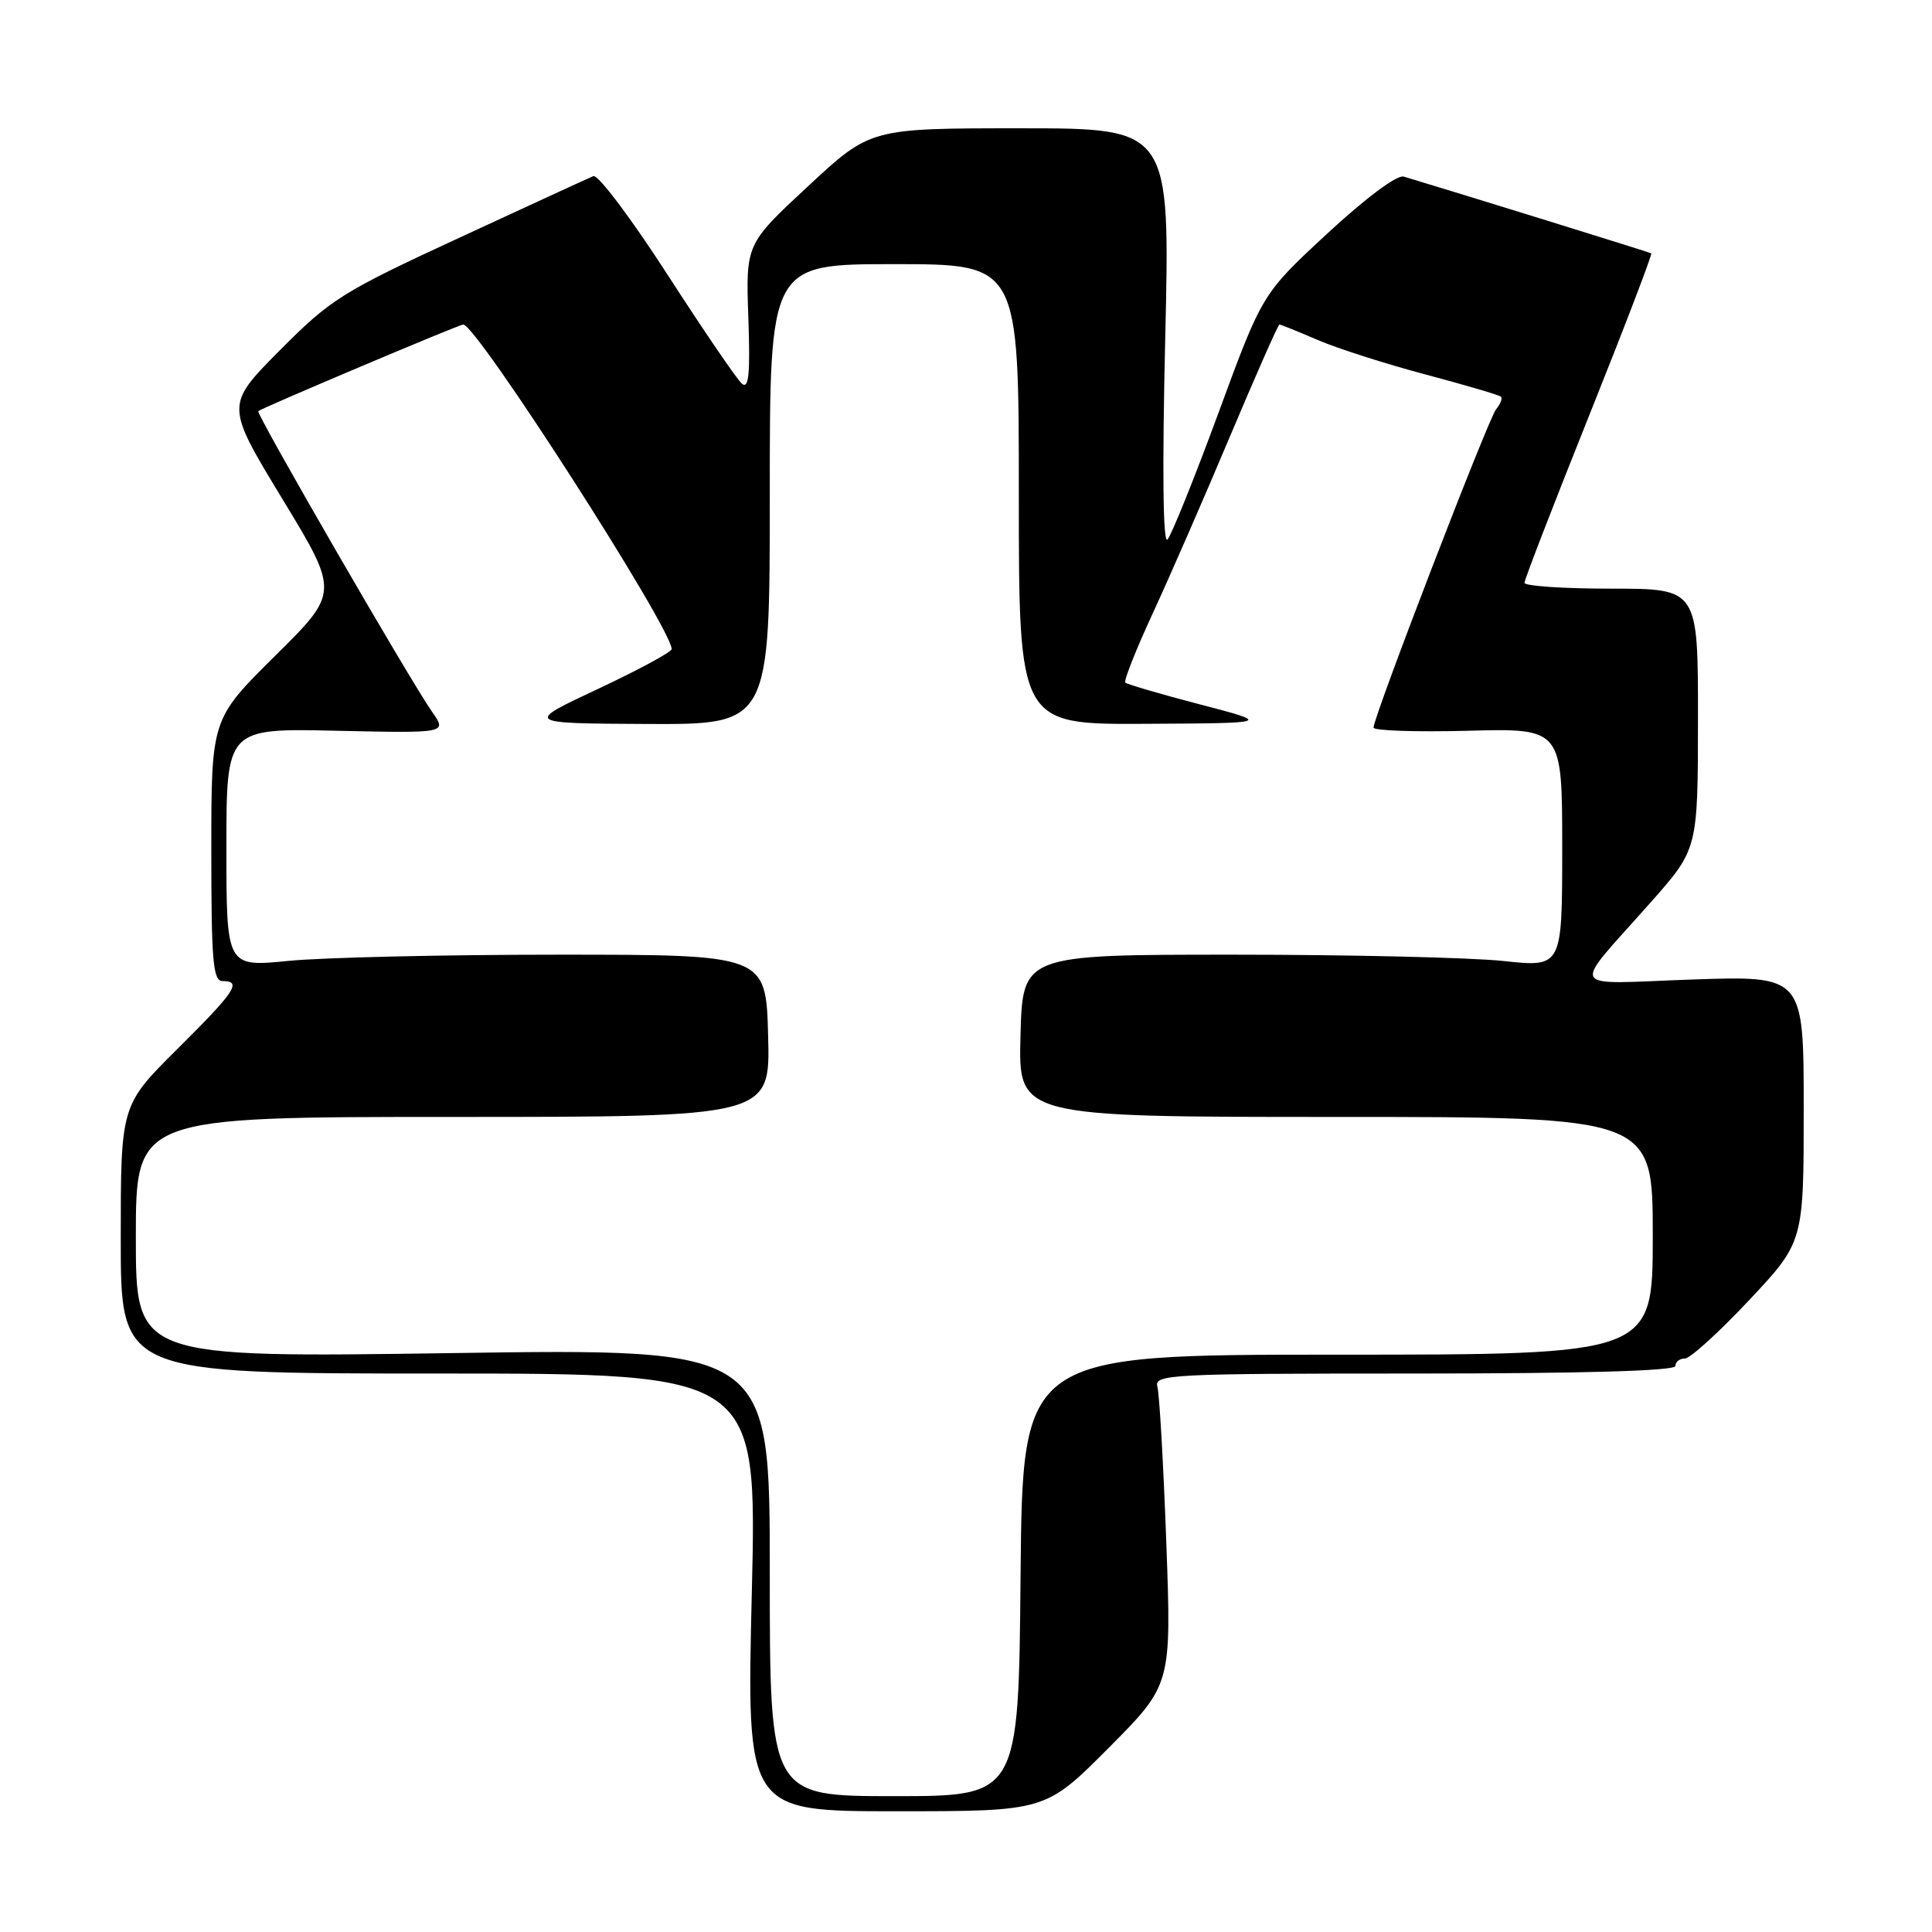<?xml version="1.0" encoding="UTF-8" standalone="no"?>
<!DOCTYPE svg PUBLIC "-//W3C//DTD SVG 1.1//EN" "http://www.w3.org/Graphics/SVG/1.1/DTD/svg11.dtd" >
<svg xmlns="http://www.w3.org/2000/svg" xmlns:xlink="http://www.w3.org/1999/xlink" version="1.1" viewBox="0 0 256 256">
 <g >
 <path fill="currentColor"
d=" M 146.89 231.62 C 155.23 223.23 155.23 223.23 154.54 204.37 C 154.16 193.99 153.63 184.71 153.36 183.75 C 152.90 182.11 154.99 182.00 187.43 182.00 C 209.81 182.00 222.00 181.65 222.00 181.00 C 222.00 180.45 222.56 180.01 223.25 180.01 C 223.94 180.02 227.76 176.55 231.75 172.30 C 239.00 164.57 239.00 164.57 239.00 146.93 C 239.00 129.29 239.00 129.29 224.26 129.79 C 207.35 130.37 208.04 131.65 218.74 119.55 C 224.98 112.50 224.98 112.50 224.99 95.25 C 225.00 78.00 225.00 78.00 213.50 78.00 C 207.18 78.00 202.00 77.65 202.00 77.23 C 202.00 76.80 205.85 66.85 210.55 55.11 C 215.25 43.37 218.96 33.68 218.80 33.57 C 218.57 33.42 193.25 25.57 186.00 23.40 C 185.11 23.14 180.97 26.23 175.88 30.94 C 167.25 38.93 167.25 38.93 161.45 54.72 C 158.25 63.40 155.21 70.95 154.69 71.50 C 154.10 72.13 153.99 62.22 154.40 44.75 C 155.05 17.00 155.05 17.00 135.19 17.00 C 115.33 17.00 115.33 17.00 107.08 24.67 C 98.82 32.34 98.82 32.34 99.16 42.09 C 99.42 49.49 99.22 51.60 98.32 50.85 C 97.67 50.31 93.23 43.80 88.44 36.38 C 83.65 28.96 79.24 23.09 78.62 23.34 C 78.00 23.59 70.03 27.26 60.89 31.49 C 45.33 38.68 43.82 39.63 37.07 46.43 C 29.87 53.68 29.87 53.68 37.40 66.09 C 44.94 78.50 44.94 78.50 36.47 86.89 C 28.00 95.27 28.00 95.27 28.00 112.64 C 28.00 127.40 28.22 130.00 29.50 130.00 C 32.10 130.00 31.20 131.35 23.50 139.00 C 16.00 146.45 16.00 146.45 16.00 164.22 C 16.00 182.00 16.00 182.00 58.16 182.00 C 100.31 182.00 100.31 182.00 99.62 211.00 C 98.92 240.00 98.92 240.00 118.73 240.00 C 138.54 240.00 138.54 240.00 146.89 231.62 Z  M 102.00 208.34 C 102.00 178.68 102.00 178.68 60.00 179.29 C 18.00 179.90 18.00 179.90 18.00 163.95 C 18.00 148.00 18.00 148.00 60.03 148.00 C 102.07 148.00 102.07 148.00 101.78 137.25 C 101.50 126.50 101.50 126.50 74.00 126.50 C 58.88 126.50 42.79 126.87 38.25 127.32 C 30.00 128.14 30.00 128.14 30.00 112.32 C 30.00 96.50 30.00 96.50 44.62 96.83 C 59.24 97.15 59.24 97.15 57.26 94.33 C 54.38 90.24 33.88 54.78 34.22 54.48 C 34.70 54.05 60.85 43.00 61.38 43.00 C 63.16 43.00 89.00 83.25 89.00 86.01 C 89.00 86.39 84.61 88.76 79.25 91.28 C 69.50 95.85 69.50 95.85 85.75 95.93 C 102.00 96.00 102.00 96.00 102.00 65.50 C 102.00 35.00 102.00 35.00 118.50 35.00 C 135.00 35.00 135.00 35.00 135.00 65.50 C 135.00 96.00 135.00 96.00 151.75 95.91 C 168.50 95.82 168.50 95.82 159.01 93.34 C 153.80 91.98 149.34 90.67 149.11 90.45 C 148.88 90.22 150.52 86.09 152.75 81.26 C 154.98 76.44 159.60 65.86 163.01 57.75 C 166.43 49.64 169.36 43.00 169.53 43.00 C 169.70 43.00 171.99 43.92 174.63 45.06 C 177.27 46.19 183.71 48.25 188.96 49.64 C 194.21 51.04 198.68 52.35 198.89 52.57 C 199.11 52.78 198.82 53.53 198.24 54.23 C 197.20 55.50 182.00 94.98 182.00 96.41 C 182.00 96.82 187.63 97.01 194.50 96.83 C 207.00 96.50 207.00 96.50 207.00 112.34 C 207.00 128.17 207.00 128.17 199.25 127.34 C 194.99 126.88 178.90 126.50 163.50 126.50 C 135.50 126.50 135.50 126.50 135.22 137.25 C 134.93 148.00 134.93 148.00 176.97 148.00 C 219.00 148.00 219.00 148.00 219.00 163.75 C 219.00 179.50 219.00 179.50 177.25 179.50 C 135.50 179.50 135.50 179.50 135.23 208.75 C 134.97 238.00 134.97 238.00 118.48 238.00 C 102.00 238.00 102.00 238.00 102.00 208.34 Z "/>
</g>
</svg>